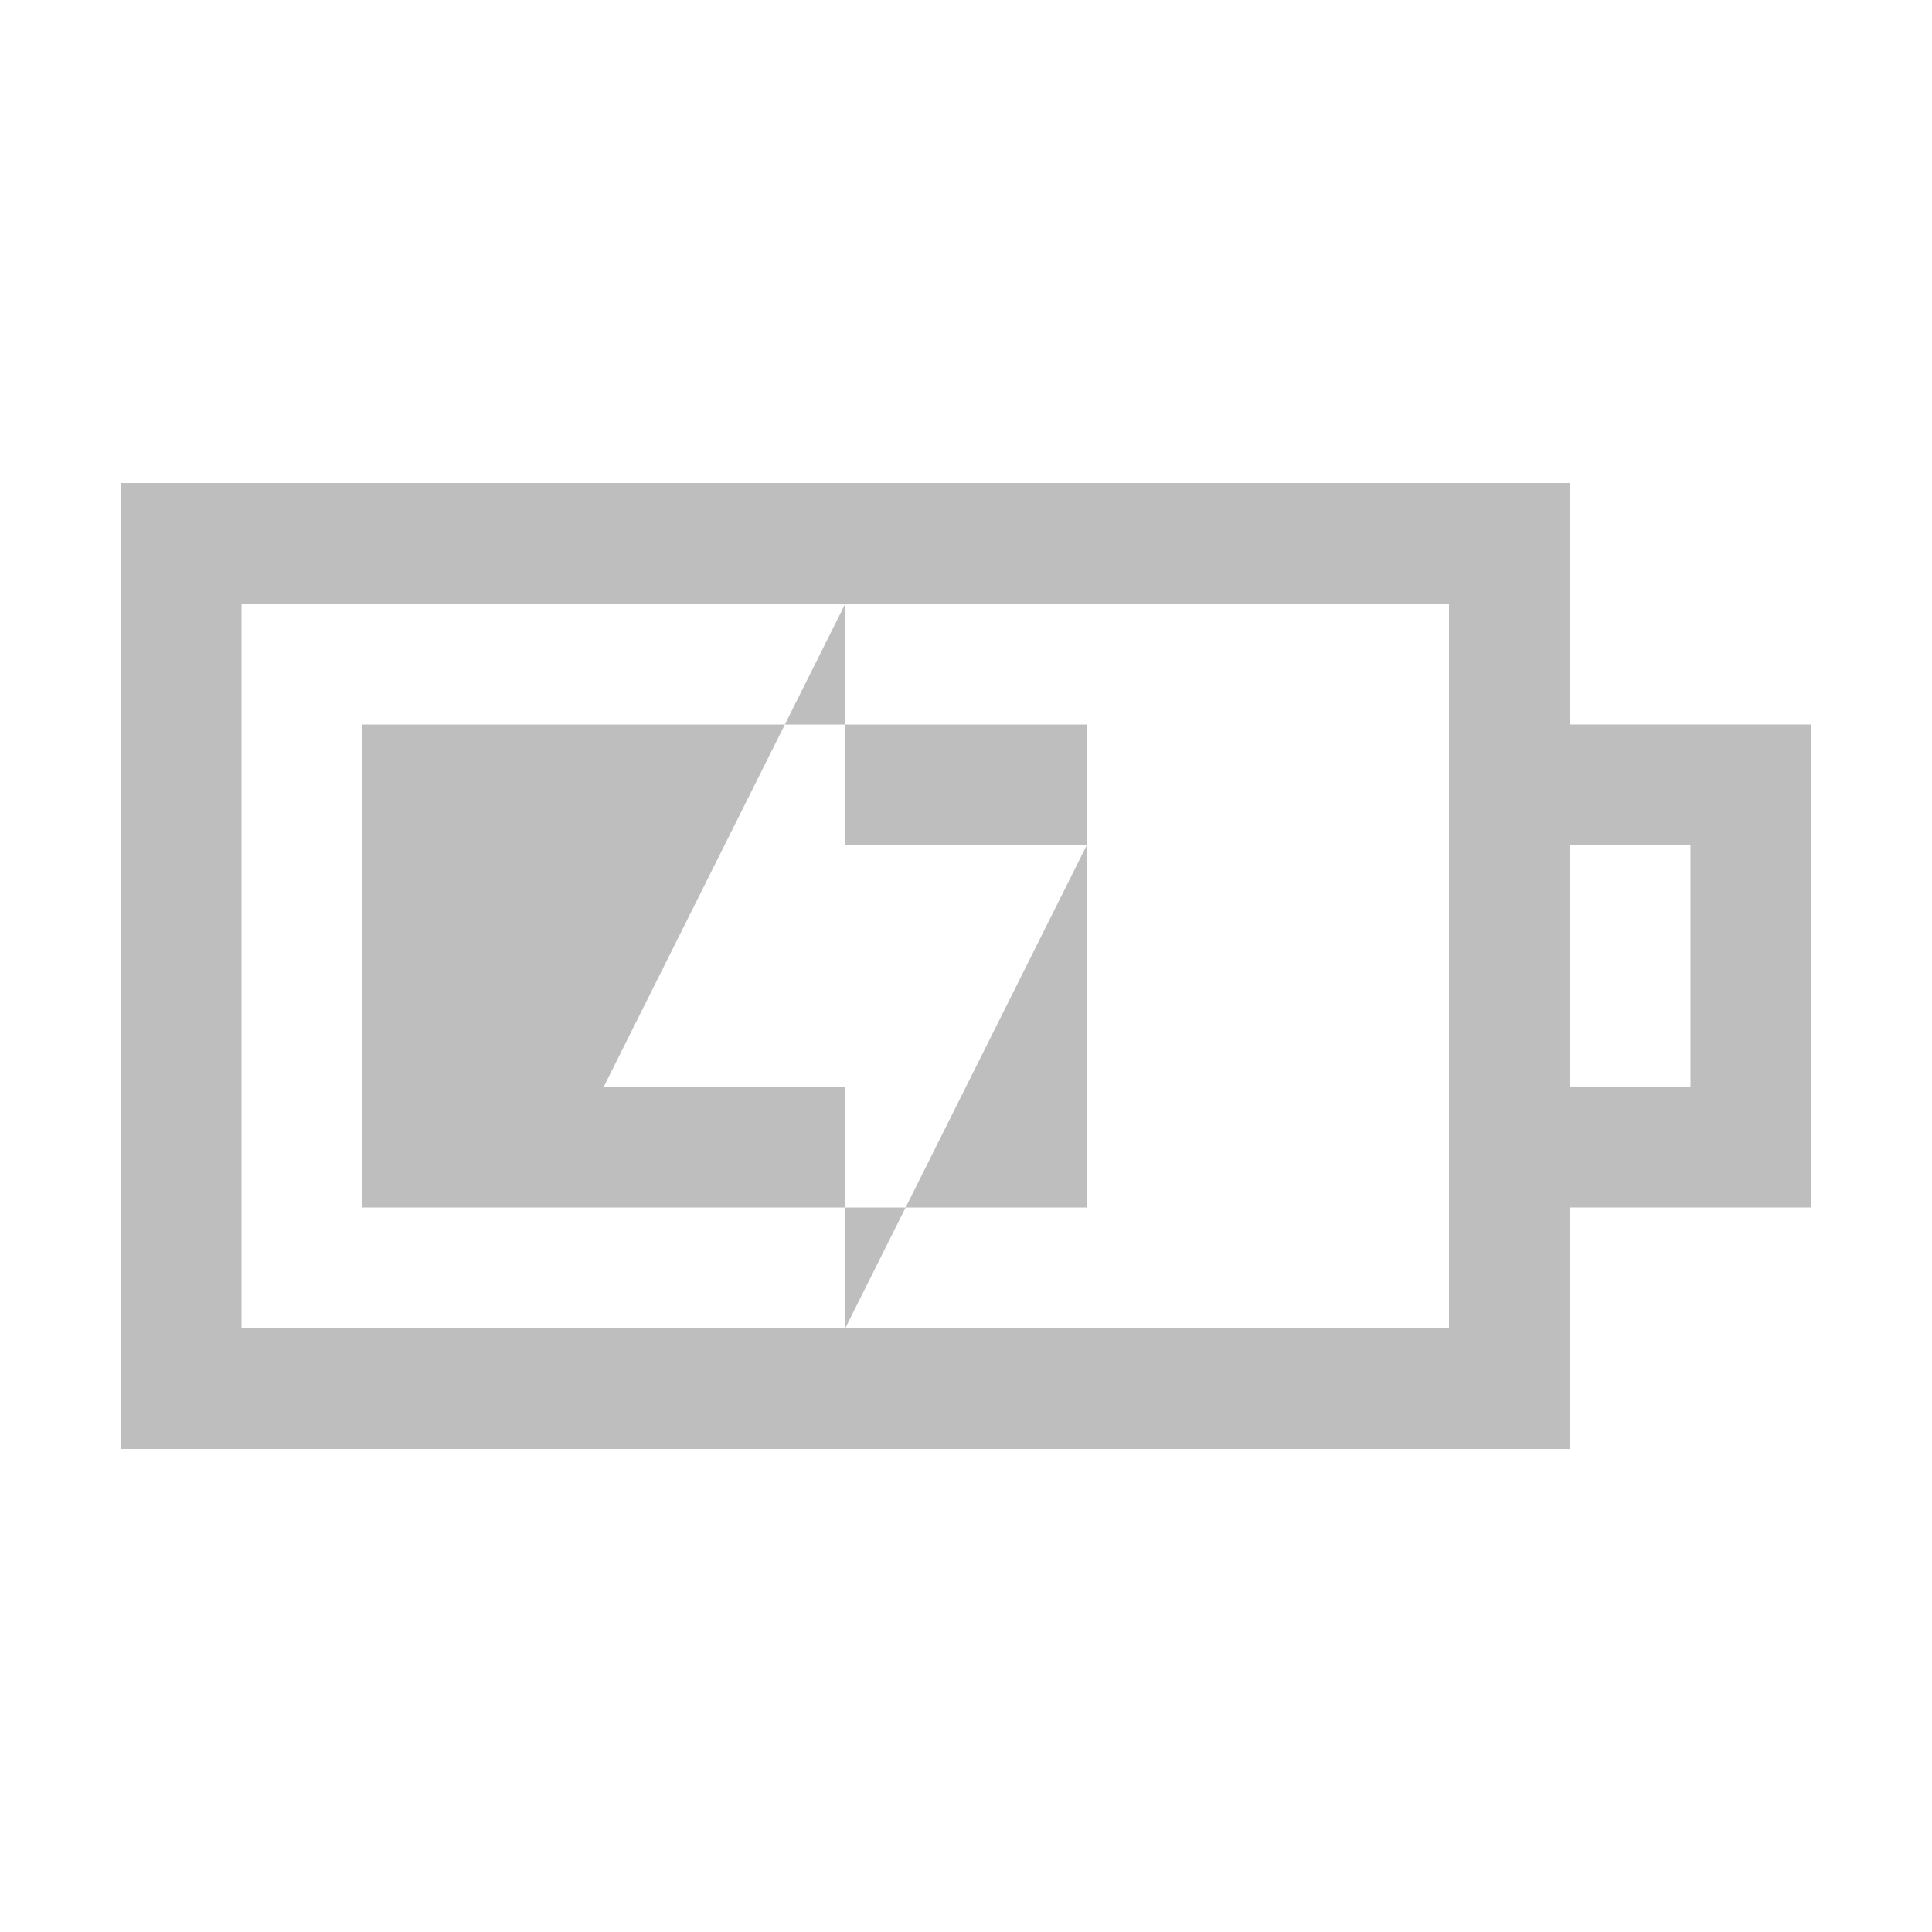 <svg xmlns="http://www.w3.org/2000/svg" xmlns:svg="http://www.w3.org/2000/svg" id="svg2" width="16" height="16" version="1.1" viewBox="0 0 16 16"><path id="rect4236" fill="#bebebe" fill-opacity="1" stroke="none" stroke-dasharray="none" stroke-miterlimit="4" stroke-opacity="1" stroke-width=".1" d="m 1,4 0,8 1,0 11,0 0,-1 0,-1 1,0 1,0 0,-4 -1,0 -1,0 0,-1 0,-1 -1,0 -10,0 z m 1,1 10,0 0,6 -10,0 z m 11,2 1,0 0,2 -1,0 z" opacity="1"/><path color="#000" style="text-decoration-line:none;text-decoration-style:solid;text-decoration-color:#000;isolation:auto;mix-blend-mode:normal;solid-color:#000;solid-opacity:1" id="rect4178" fill="#bebebe" fill-opacity="1" fill-rule="nonzero" stroke="none" stroke-dasharray="none" stroke-dashoffset="0" stroke-linecap="butt" stroke-linejoin="miter" stroke-miterlimit="4" stroke-opacity="1" stroke-width="1" d="M 3 6 L 3 10 L 7 10 L 7 9 L 5 9 L 6.5 6 L 3 6 z M 7 6 L 7 7 L 9 7 L 9 6 L 7 6 z M 9 7 L 7.5 10 L 9 10 L 9 7 z" clip-rule="nonzero" color-interpolation="sRGB" color-interpolation-filters="linearRGB" color-rendering="auto" display="inline" enable-background="accumulate" image-rendering="auto" opacity="1" overflow="visible" shape-rendering="auto" text-decoration="none" text-rendering="auto" visibility="visible"/><path id="path4397" fill="#bebebe" fill-opacity="1" fill-rule="evenodd" stroke="none" stroke-linecap="butt" stroke-linejoin="miter" stroke-opacity="1" stroke-width="1" d="M 7 5 L 6.5 6 L 7 6 L 7 5 z M 7 10 L 7 11 L 7.5 10 L 7 10 z"/></svg>